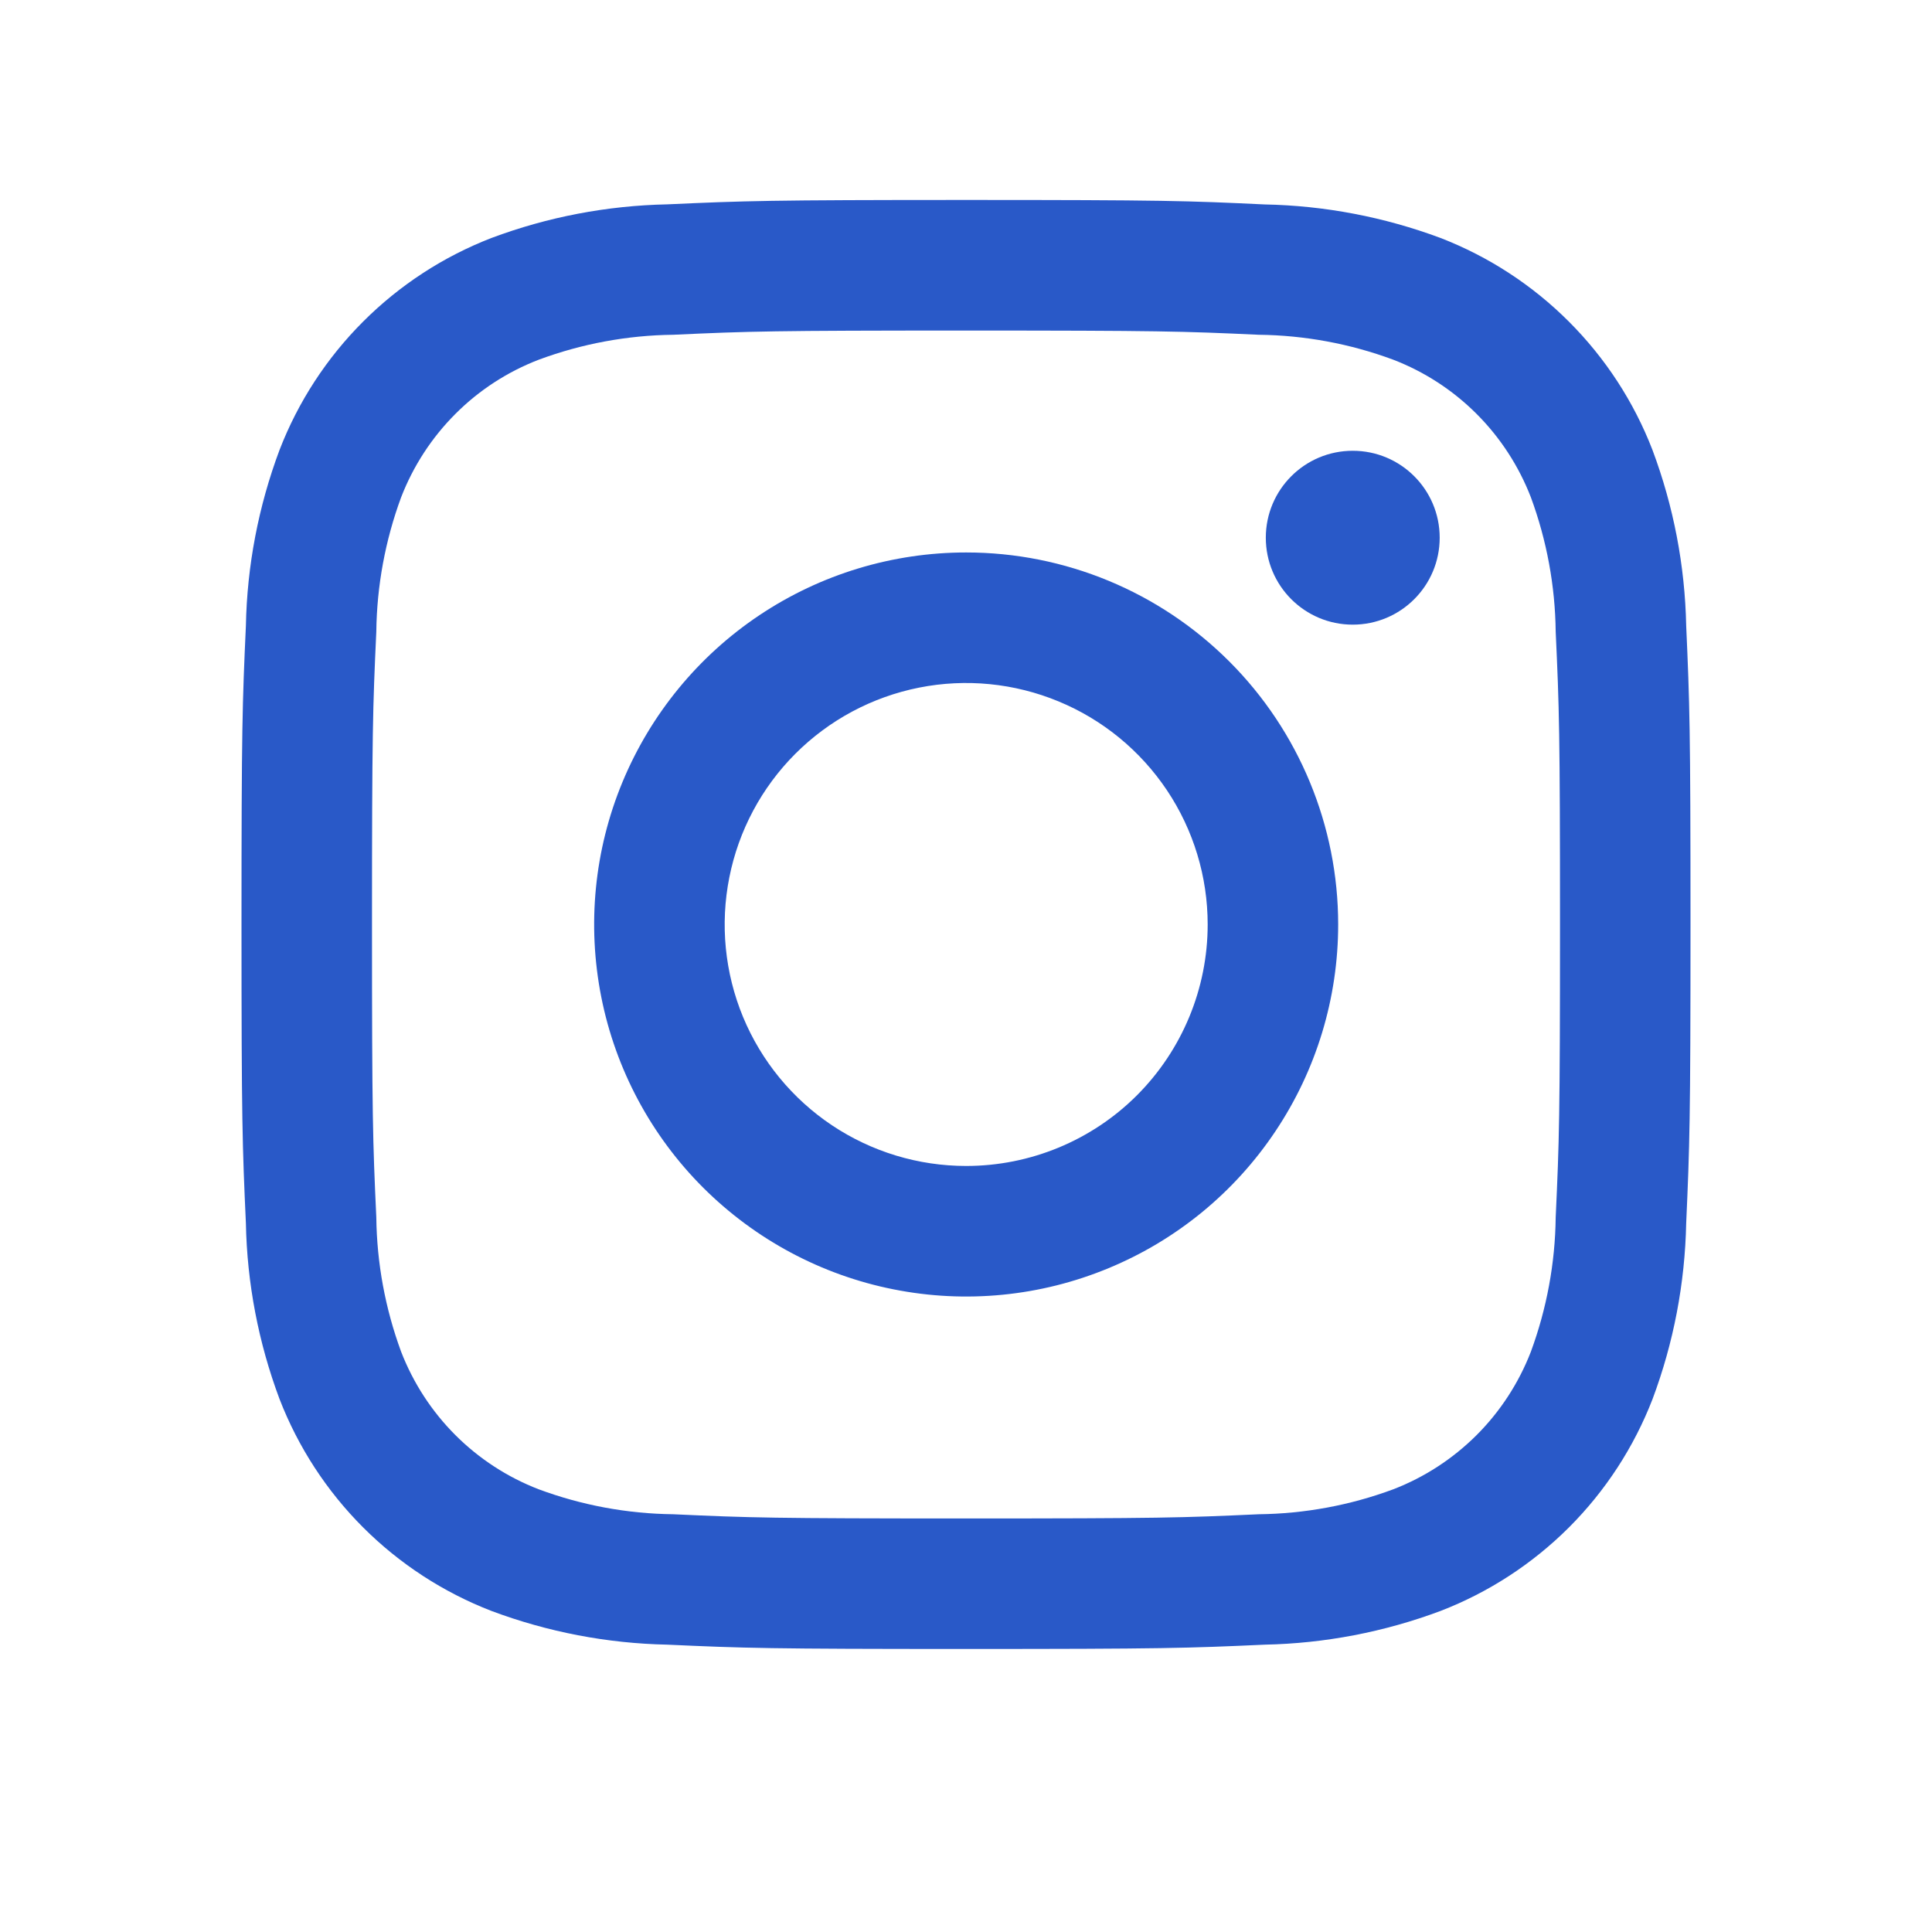 <svg width="22" height="22" viewBox="0 0 22 22" fill="none" xmlns="http://www.w3.org/2000/svg">
<path d="M15.404 7.113C15.951 7.113 16.394 6.67 16.394 6.123C16.394 5.576 15.951 5.133 15.404 5.133C14.857 5.133 14.414 5.576 14.414 6.123C14.414 6.67 14.857 7.113 15.404 7.113Z" fill="#2959C8"/>
<path d="M11.002 6.291C10.164 6.291 9.345 6.539 8.648 7.005C7.952 7.47 7.409 8.132 7.088 8.906C6.767 9.68 6.684 10.532 6.847 11.354C7.01 12.176 7.414 12.931 8.006 13.523C8.599 14.115 9.354 14.519 10.175 14.682C10.997 14.846 11.849 14.762 12.623 14.441C13.397 14.121 14.059 13.578 14.524 12.881C14.99 12.184 15.238 11.365 15.238 10.527C15.238 9.404 14.792 8.326 13.998 7.532C13.203 6.737 12.126 6.291 11.002 6.291ZM11.002 13.277C10.458 13.277 9.926 13.116 9.474 12.814C9.022 12.512 8.669 12.082 8.461 11.58C8.253 11.077 8.199 10.524 8.305 9.991C8.411 9.457 8.673 8.967 9.057 8.583C9.442 8.198 9.932 7.936 10.466 7.83C10.999 7.724 11.552 7.779 12.054 7.987C12.557 8.195 12.986 8.547 13.289 9C13.591 9.452 13.752 9.983 13.752 10.527C13.752 11.257 13.462 11.956 12.947 12.472C12.431 12.988 11.731 13.277 11.002 13.277Z" fill="#2959C8"/>
<path d="M11 3.764C13.203 3.764 13.464 3.772 14.334 3.812C14.857 3.818 15.375 3.914 15.865 4.096C16.221 4.233 16.544 4.443 16.814 4.713C17.084 4.983 17.294 5.306 17.432 5.662C17.613 6.152 17.709 6.671 17.715 7.194C17.755 8.063 17.764 8.325 17.764 10.528C17.764 12.732 17.755 12.991 17.715 13.861C17.709 14.384 17.613 14.902 17.432 15.393C17.294 15.749 17.084 16.072 16.814 16.342C16.544 16.611 16.221 16.822 15.865 16.959C15.375 17.141 14.857 17.237 14.334 17.243C13.464 17.283 13.203 17.291 11 17.291C8.797 17.291 8.536 17.283 7.666 17.243C7.143 17.237 6.625 17.141 6.135 16.959C5.779 16.822 5.455 16.611 5.186 16.342C4.916 16.072 4.706 15.749 4.568 15.393C4.387 14.902 4.291 14.384 4.285 13.861C4.245 12.991 4.236 12.73 4.236 10.527C4.236 8.325 4.245 8.063 4.285 7.194C4.291 6.671 4.387 6.152 4.568 5.662C4.706 5.306 4.916 4.983 5.186 4.713C5.455 4.443 5.779 4.233 6.135 4.096C6.625 3.914 7.143 3.818 7.666 3.812C8.536 3.772 8.797 3.764 11 3.764ZM11 2.277C8.759 2.277 8.478 2.287 7.598 2.327C6.914 2.341 6.237 2.47 5.596 2.71C5.048 2.922 4.55 3.247 4.135 3.662C3.719 4.078 3.395 4.575 3.183 5.124C2.943 5.765 2.813 6.442 2.8 7.126C2.76 8.006 2.75 8.286 2.75 10.527C2.75 12.769 2.76 13.049 2.8 13.929C2.813 14.613 2.943 15.29 3.183 15.931C3.395 16.479 3.719 16.977 4.135 17.393C4.55 17.808 5.048 18.132 5.596 18.344C6.237 18.584 6.914 18.714 7.599 18.728C8.479 18.768 8.759 18.777 11 18.777C13.241 18.777 13.522 18.768 14.402 18.728C15.086 18.714 15.763 18.584 16.404 18.344C16.953 18.132 17.45 17.808 17.866 17.393C18.282 16.977 18.606 16.479 18.818 15.931C19.058 15.29 19.187 14.613 19.201 13.928C19.24 13.048 19.25 12.769 19.25 10.527C19.25 8.286 19.24 8.006 19.201 7.126C19.187 6.441 19.057 5.764 18.817 5.124C18.605 4.575 18.281 4.078 17.865 3.662C17.45 3.247 16.952 2.922 16.404 2.71C15.763 2.471 15.085 2.341 14.401 2.328C13.521 2.286 13.241 2.277 11 2.277Z" fill="#2959C8"/>
</svg>
